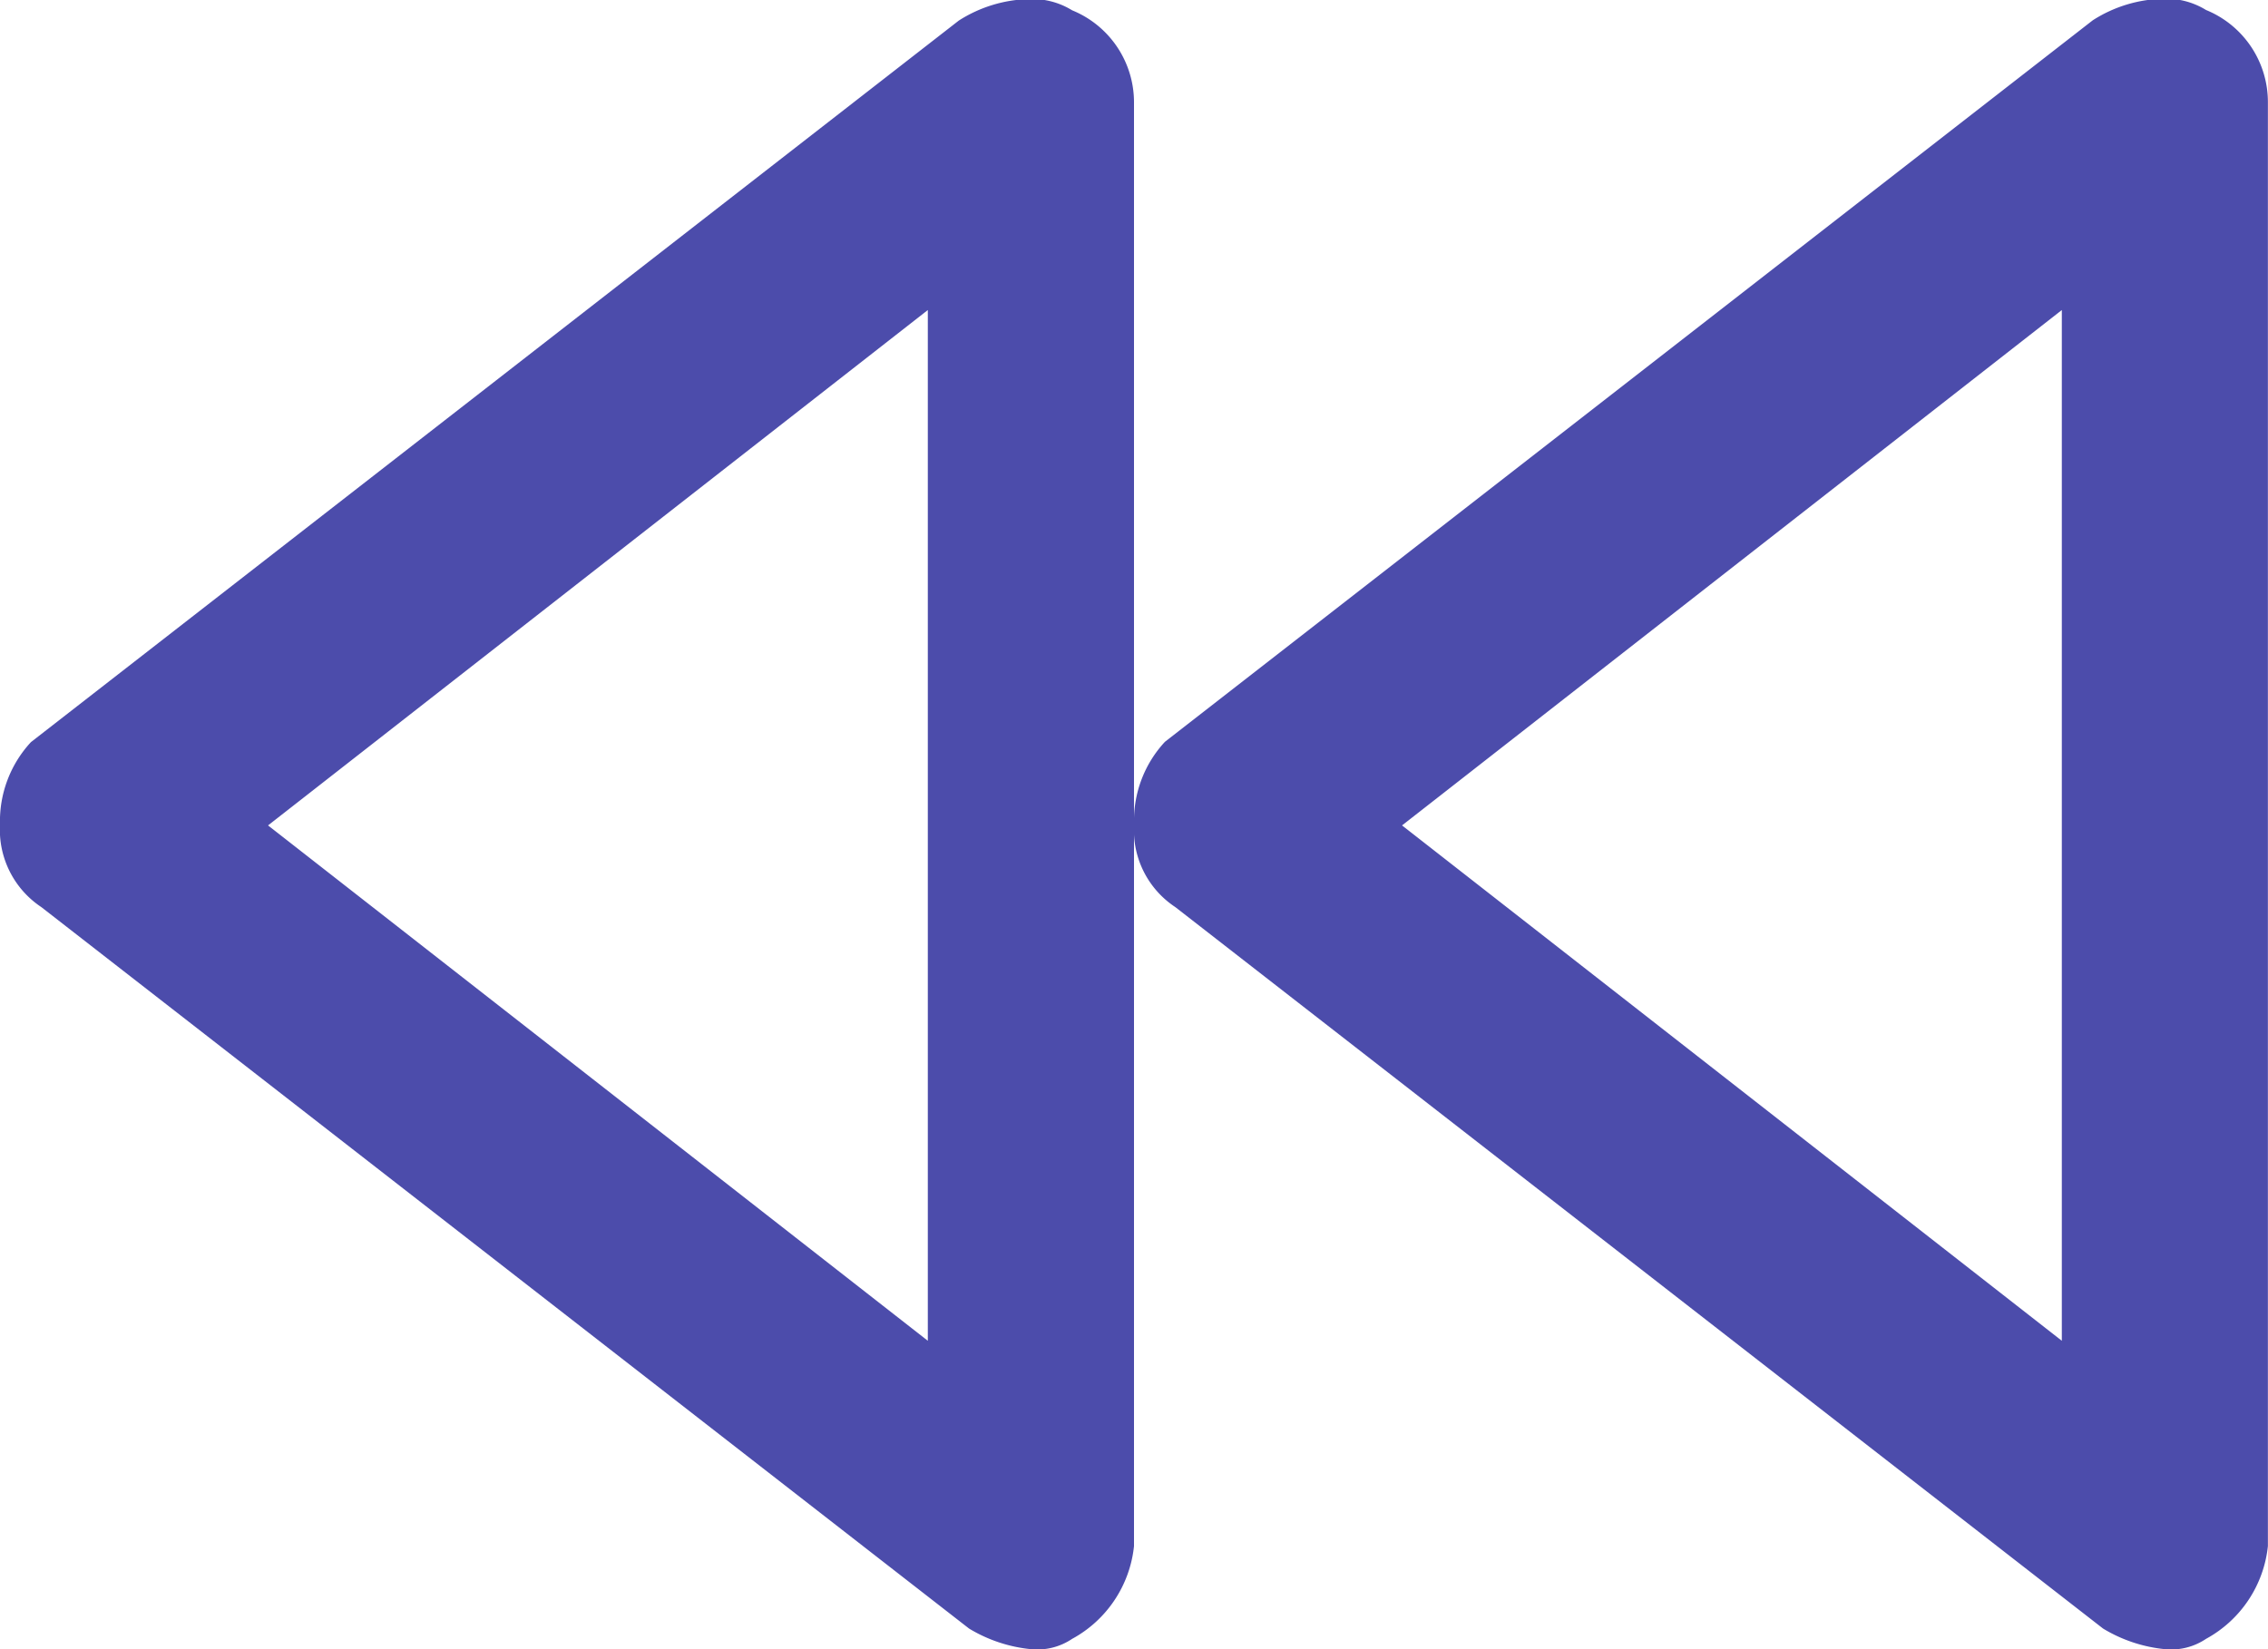 <svg xmlns="http://www.w3.org/2000/svg" width="22" height="16" viewBox="0 0 22 16"><defs><style>.a{fill:#4c4cab;}</style></defs><g transform="translate(-676 -1092)"><path class="a" d="M697,1108a1.426,1.426,0,0,1-.6-.2l-9-7a.894.894,0,0,1-.4-.787V1107a1.161,1.161,0,0,1-.6.9.606.606,0,0,1-.4.1,1.429,1.429,0,0,1-.6-.2l-9-7a.9.9,0,0,1-.4-.8,1.129,1.129,0,0,1,.3-.8l9-7a1.318,1.318,0,0,1,.691-.209.737.737,0,0,1,.409.109.964.964,0,0,1,.6.9v6.984a1.124,1.124,0,0,1,.3-.787l9-7a1.313,1.313,0,0,1,.69-.209.737.737,0,0,1,.409.109.965.965,0,0,1,.6.9V1107a1.163,1.163,0,0,1-.6.9A.606.606,0,0,1,697,1108Zm-1-12.992-6.4,5,6.4,5v-9.995Zm-11,0-6.4,5,6.4,5v-9.995Z"/></g></svg>